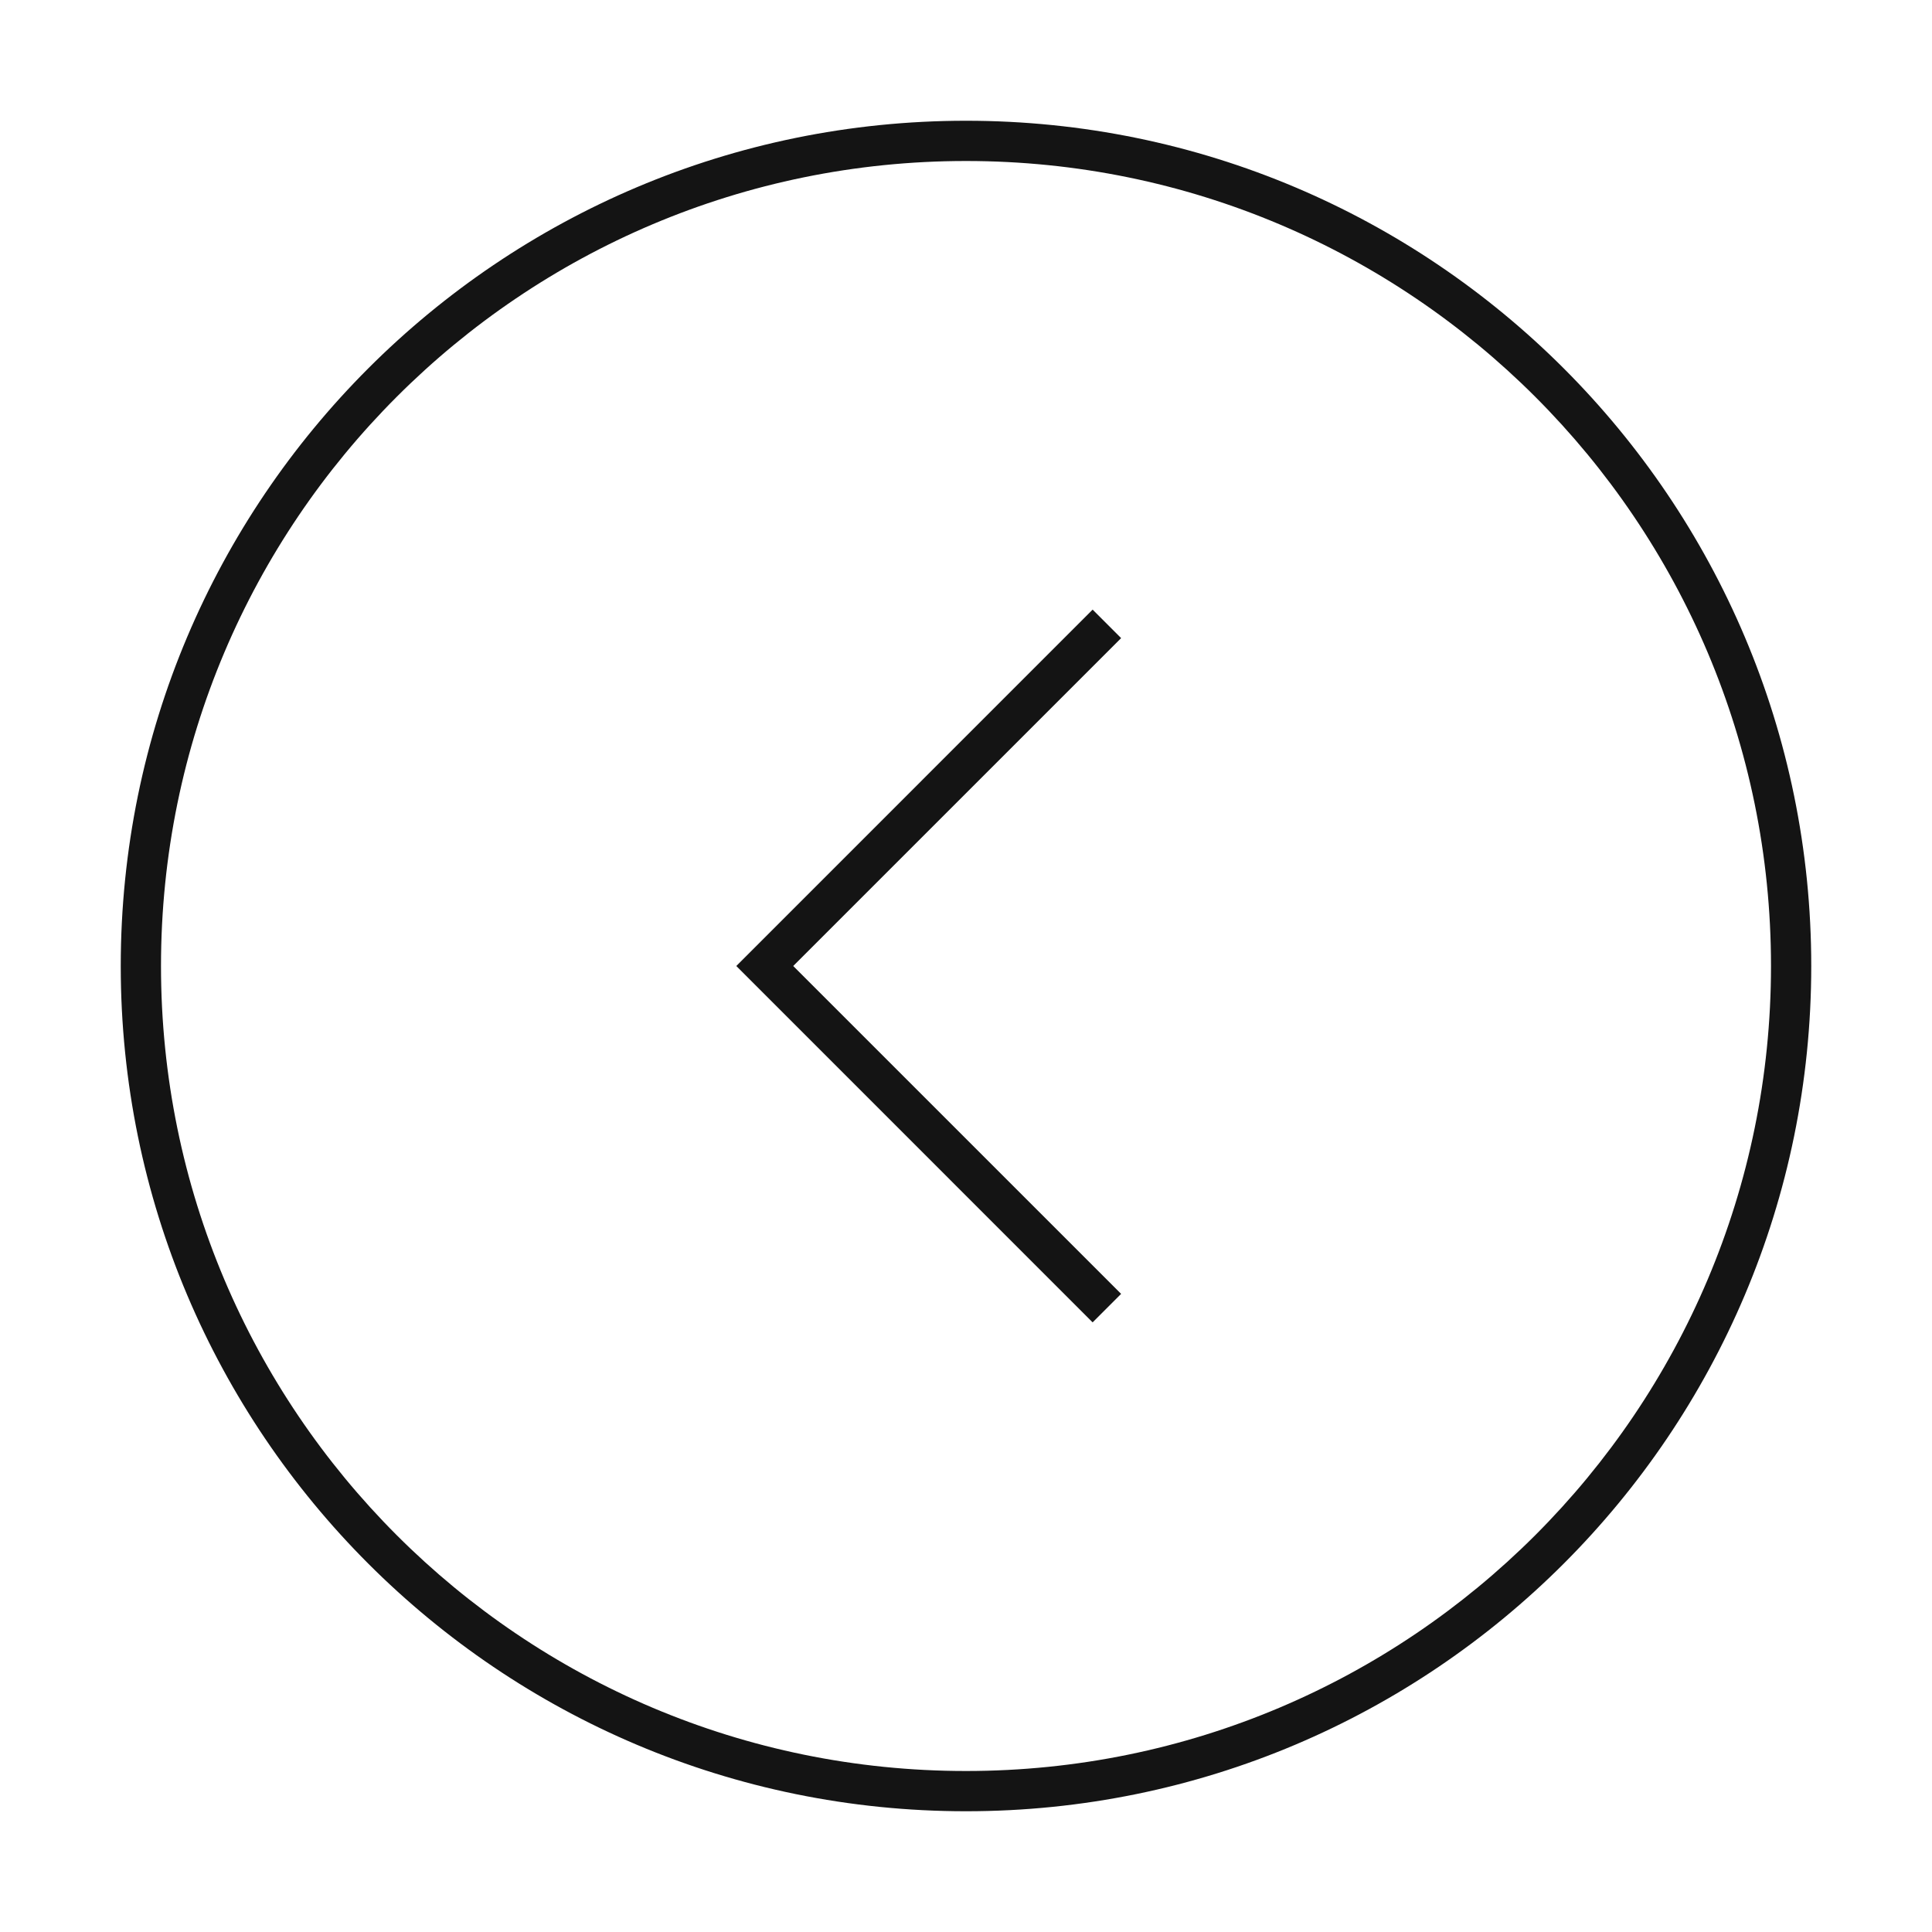 <svg width="48" height="48" viewBox="0 0 48 48" fill="none" xmlns="http://www.w3.org/2000/svg" id="root"><path fill-rule="evenodd" clip-rule="evenodd" d="M24 44C12.954 44 4 35.046 4 24C4 12.954 12.954 4 24 4C35.046 4 44 12.954 44 24C44 35.046 35.046 44 24 44ZM24 45C12.402 45 3 35.598 3 24C3 12.402 12.402 3 24 3C35.598 3 45 12.402 45 24C45 35.598 35.598 45 24 45Z" fill="#141414"/><path fill-rule="evenodd" clip-rule="evenodd" d="M19.707 24L27.854 15.854L27.146 15.146L18.293 24L27.146 32.854L27.854 32.146L19.707 24Z" fill="#141414"/></svg>